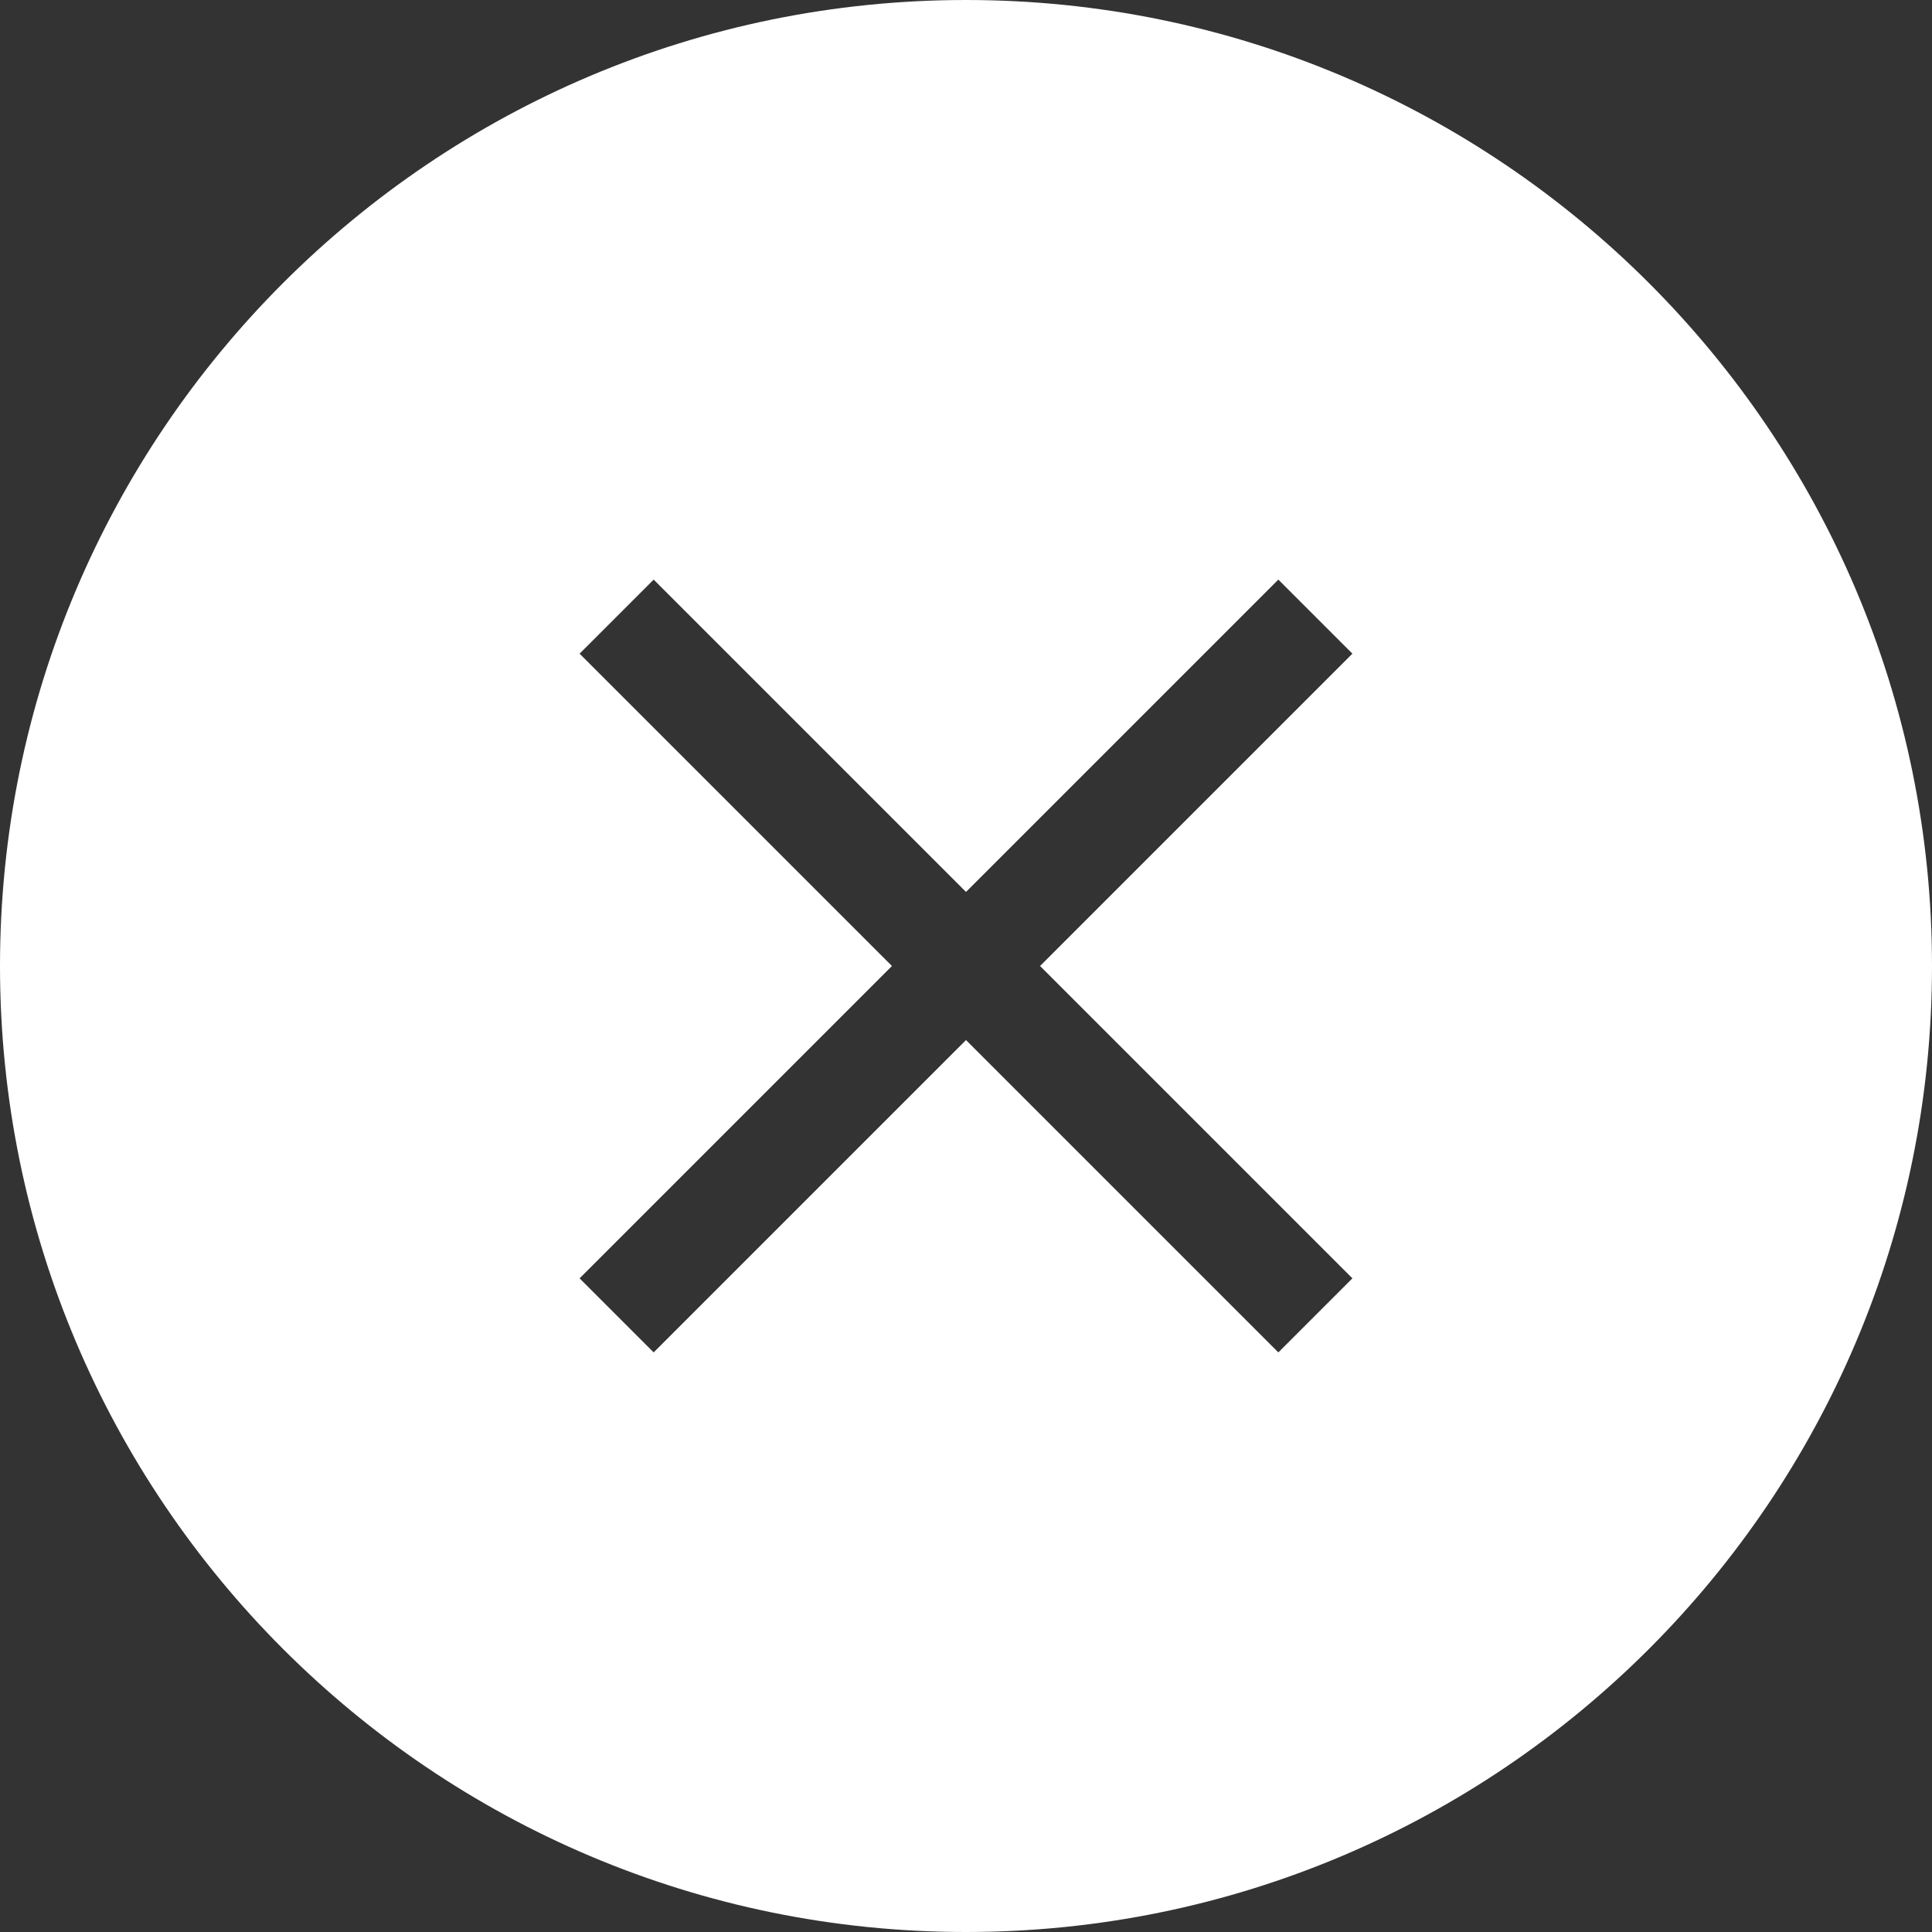 <svg width="107" height="107" viewBox="0 0 107 107" fill="none" xmlns="http://www.w3.org/2000/svg">
<rect x="0" y="0" width="107" height="107" fill="#333333" stroke="none"/>
<path d="M53.5 0C83.032 0 107 23.968 107 53.5C107 83.032 83.032 107 53.5 107C23.968 107 0 83.032 0 53.5C0 23.968 23.968 0 53.5 0ZM70.798 32.1L53.5 49.398L36.202 32.1L32.1 36.202L49.398 53.5L32.1 70.798L36.202 74.9L53.5 57.602L70.798 74.9L74.9 70.798L57.602 53.5L74.9 36.202L70.798 32.1Z" fill="white"/>
</svg>

